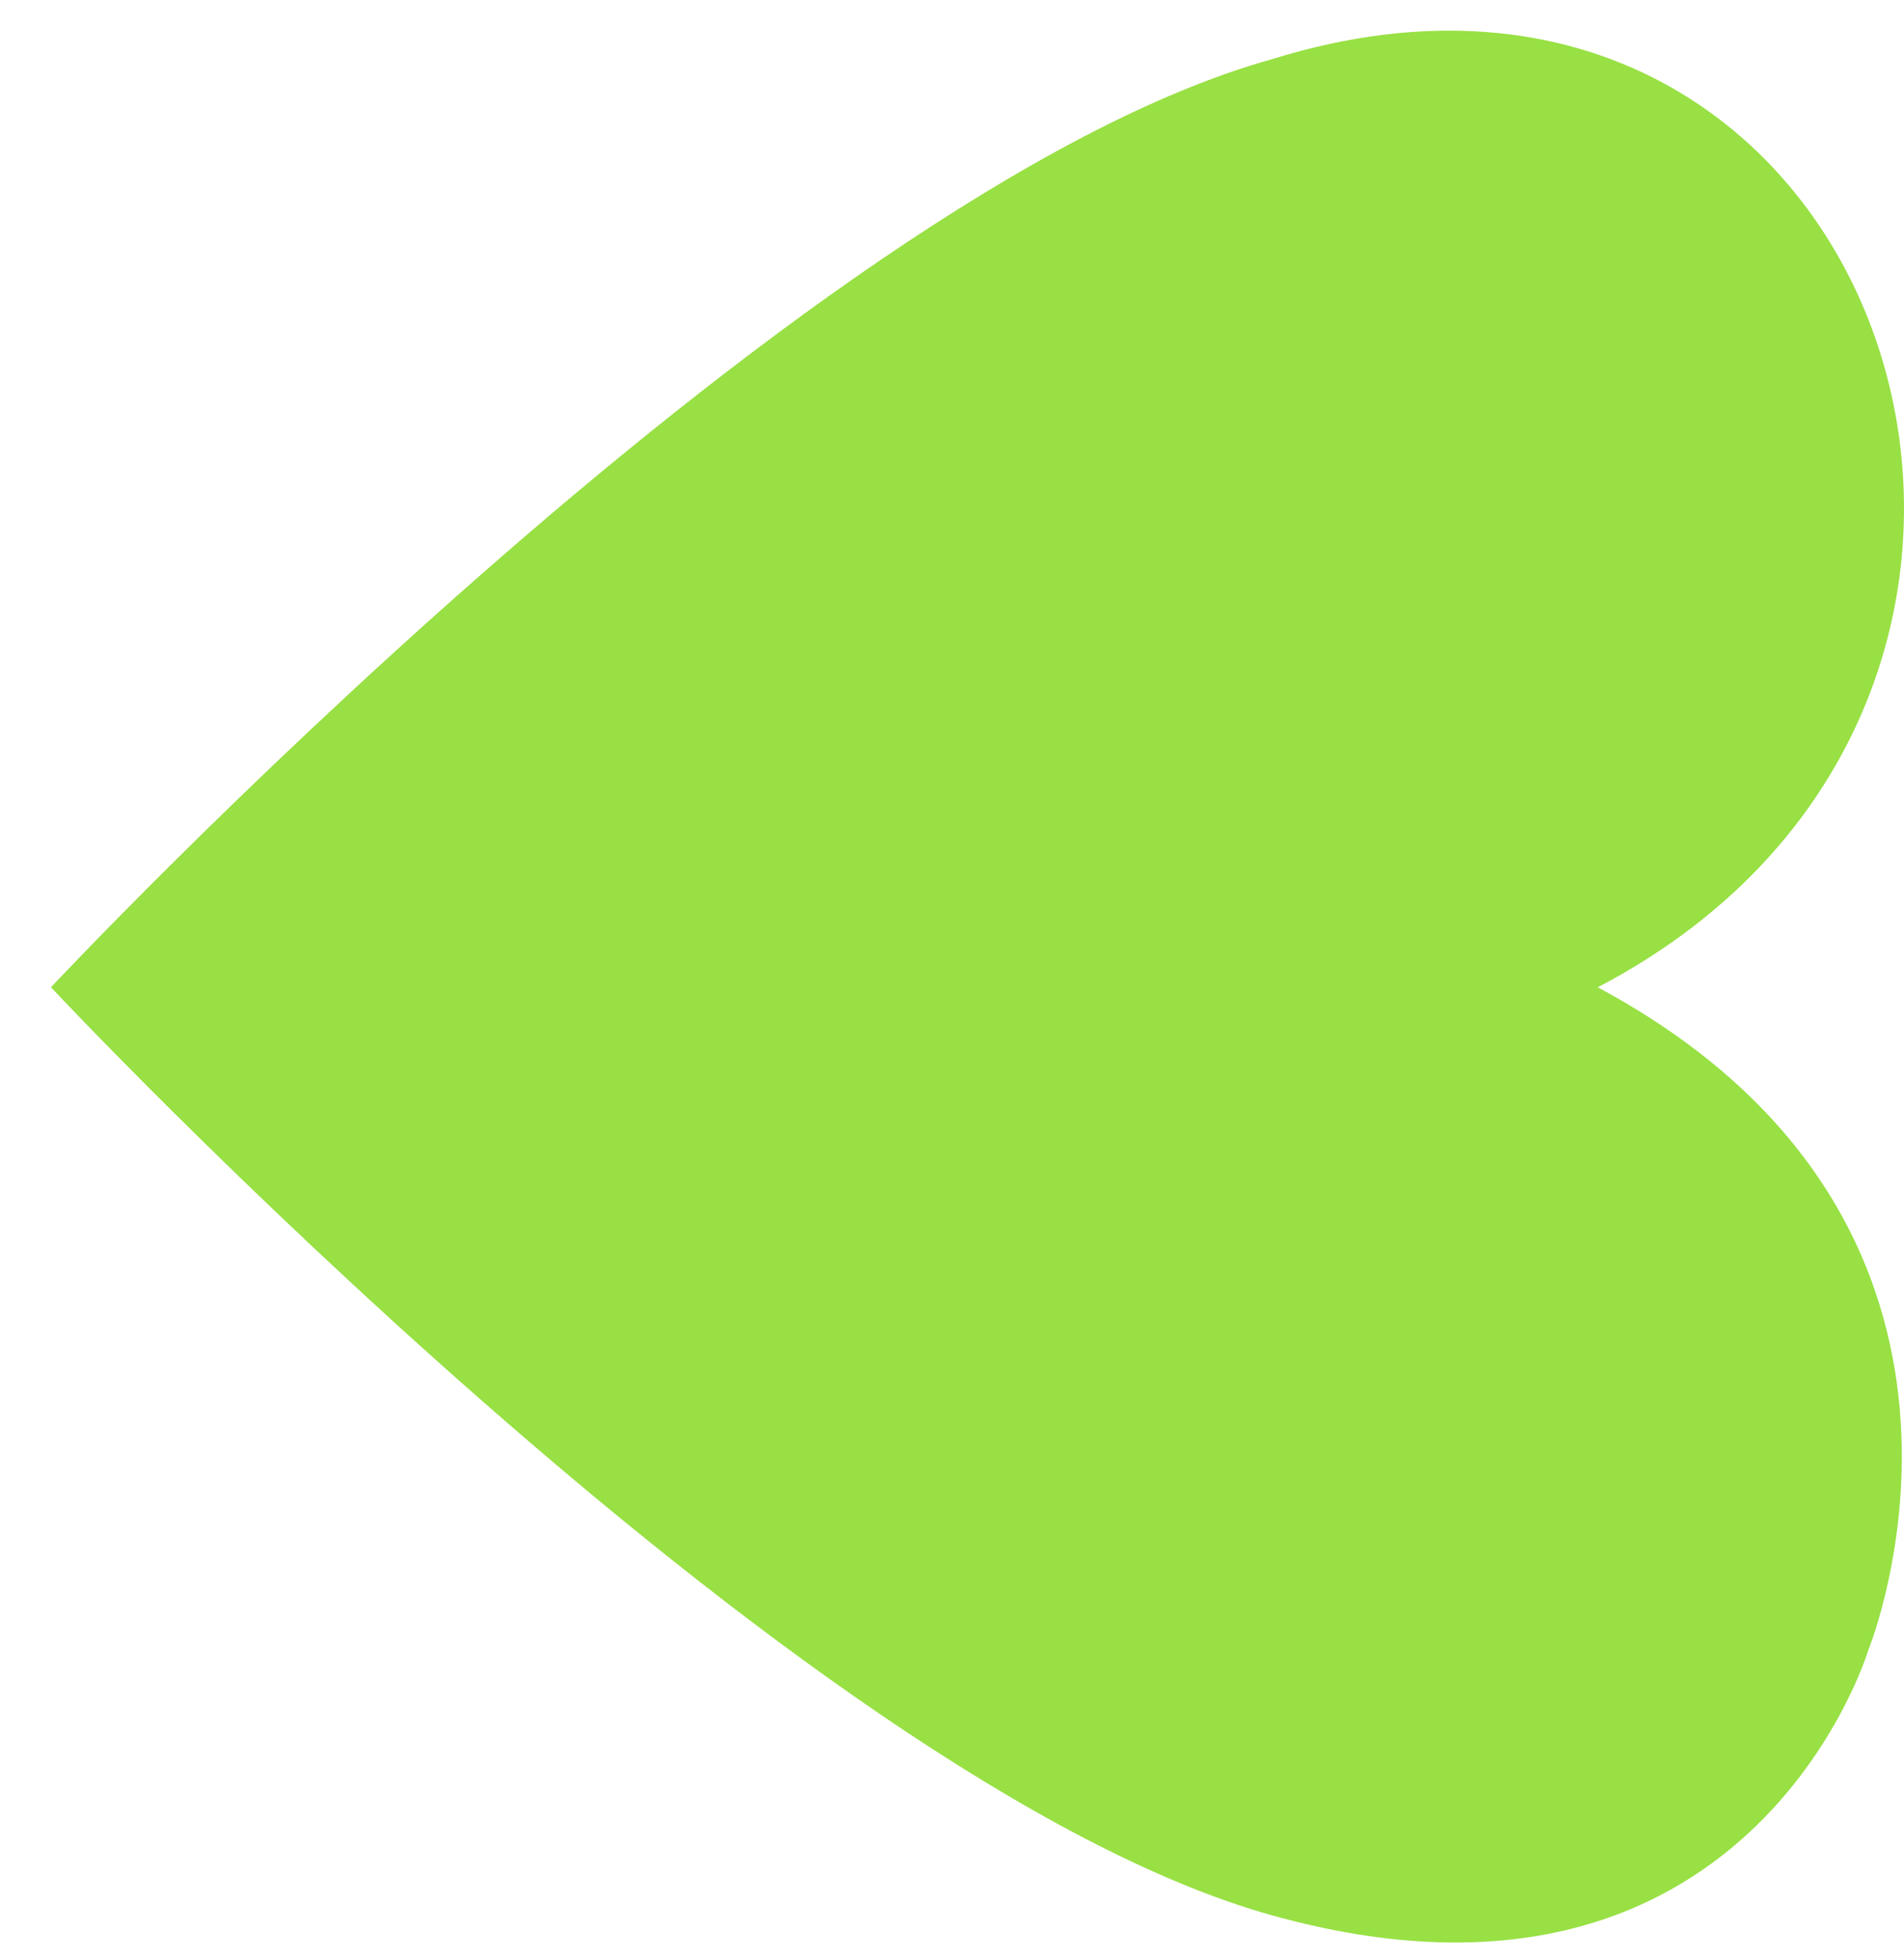 <svg width="35" height="36" viewBox="0 0 35 36" fill="none" xmlns="http://www.w3.org/2000/svg">
<path d="M34.343 30.321C34.343 30.321 37.541 22.525 29.37 18.14C39.704 12.75 34.693 -2.428 23.39 1.085C14.628 3.522 0.937 18.14 0.937 18.14C0.937 18.14 14.628 32.757 23.39 35.194C32.152 37.63 34.343 30.321 34.343 30.321Z" fill="#98E044"/>
</svg>
